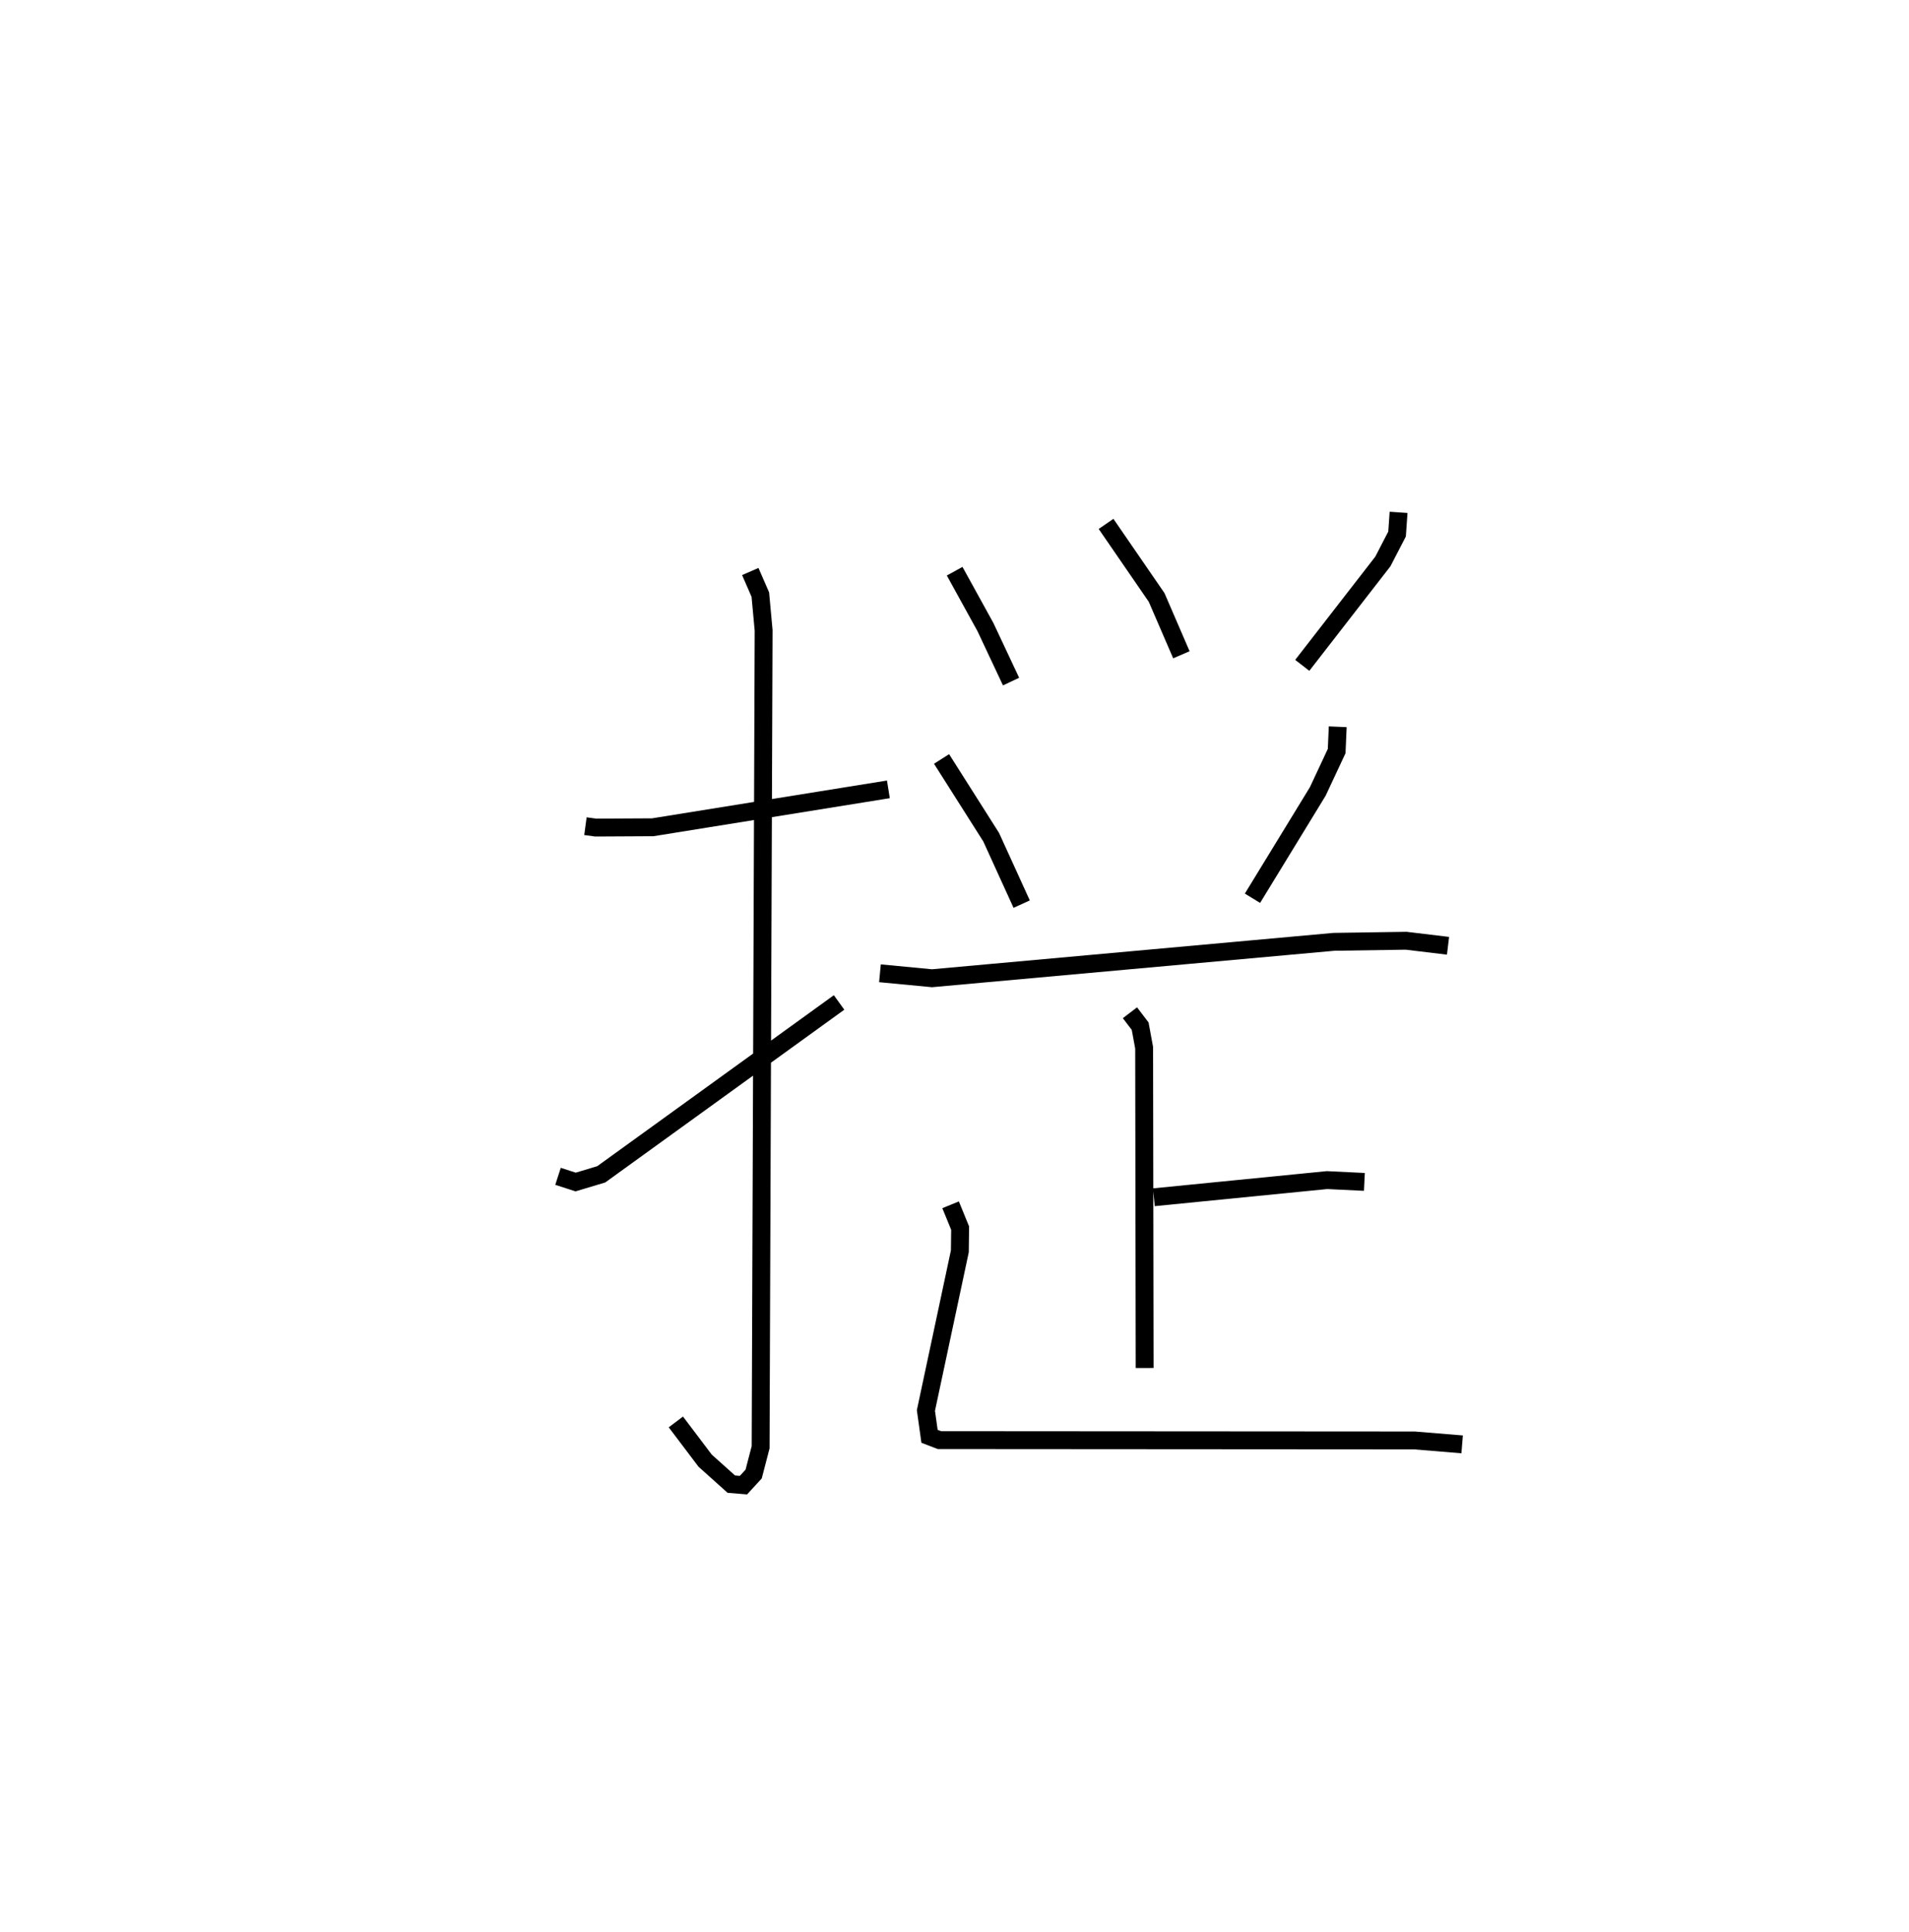 <?xml version="1.0" encoding="utf-8" ?>
<svg baseProfile="full" height="108.096" version="1.1" width="106.816" xmlns="http://www.w3.org/2000/svg" xmlns:ev="http://www.w3.org/2001/xml-events" xmlns:xlink="http://www.w3.org/1999/xlink"><defs /><rect fill="white" height="108.096" width="106.816" x="0" y="0" /><path d="M25,25 m0.0,0.0 m7.757,21.226 l0.577,0.078 3.191,-0.017 l13.184,-2.121 m-7.728,-12.189 l0.563,1.292 0.184,2.002 l-0.168,45.704 -0.39,1.5 l-0.57,0.621 -0.68,-0.056 l-1.465,-1.314 -1.638,-2.167 m-6.593,-13.742 l0.986,0.319 1.433,-0.431 l13.307,-9.616 m6.467,-24.129 l1.725,3.131 1.431,3.045 m5.315,-8.823 l2.83,4.115 1.386,3.208 m12.152,-7.969 l-0.084,1.212 -0.795,1.536 l-4.51,5.813 m-20.183,5.237 l2.776,4.377 1.707,3.746 m17.684,-9.924 l-0.059,1.36 -1.058,2.261 l-3.653,5.974 m-20.844,4.198 l2.913,0.277 22.488,-2.037 l4.04,-0.061 2.345,0.282 m-17.798,3.747 l0.572,0.751 0.222,1.21 l0.029,17.916 m0.516,-9.554 l9.688,-0.96 2.091,0.101 m-23.153,1.281 l0.533,1.304 -0.016,1.3 l-1.898,8.905 0.202,1.445 l0.557,0.213 26.581,0.018 l2.664,0.219 " fill="none" stroke="black" stroke-width="1" /></svg>